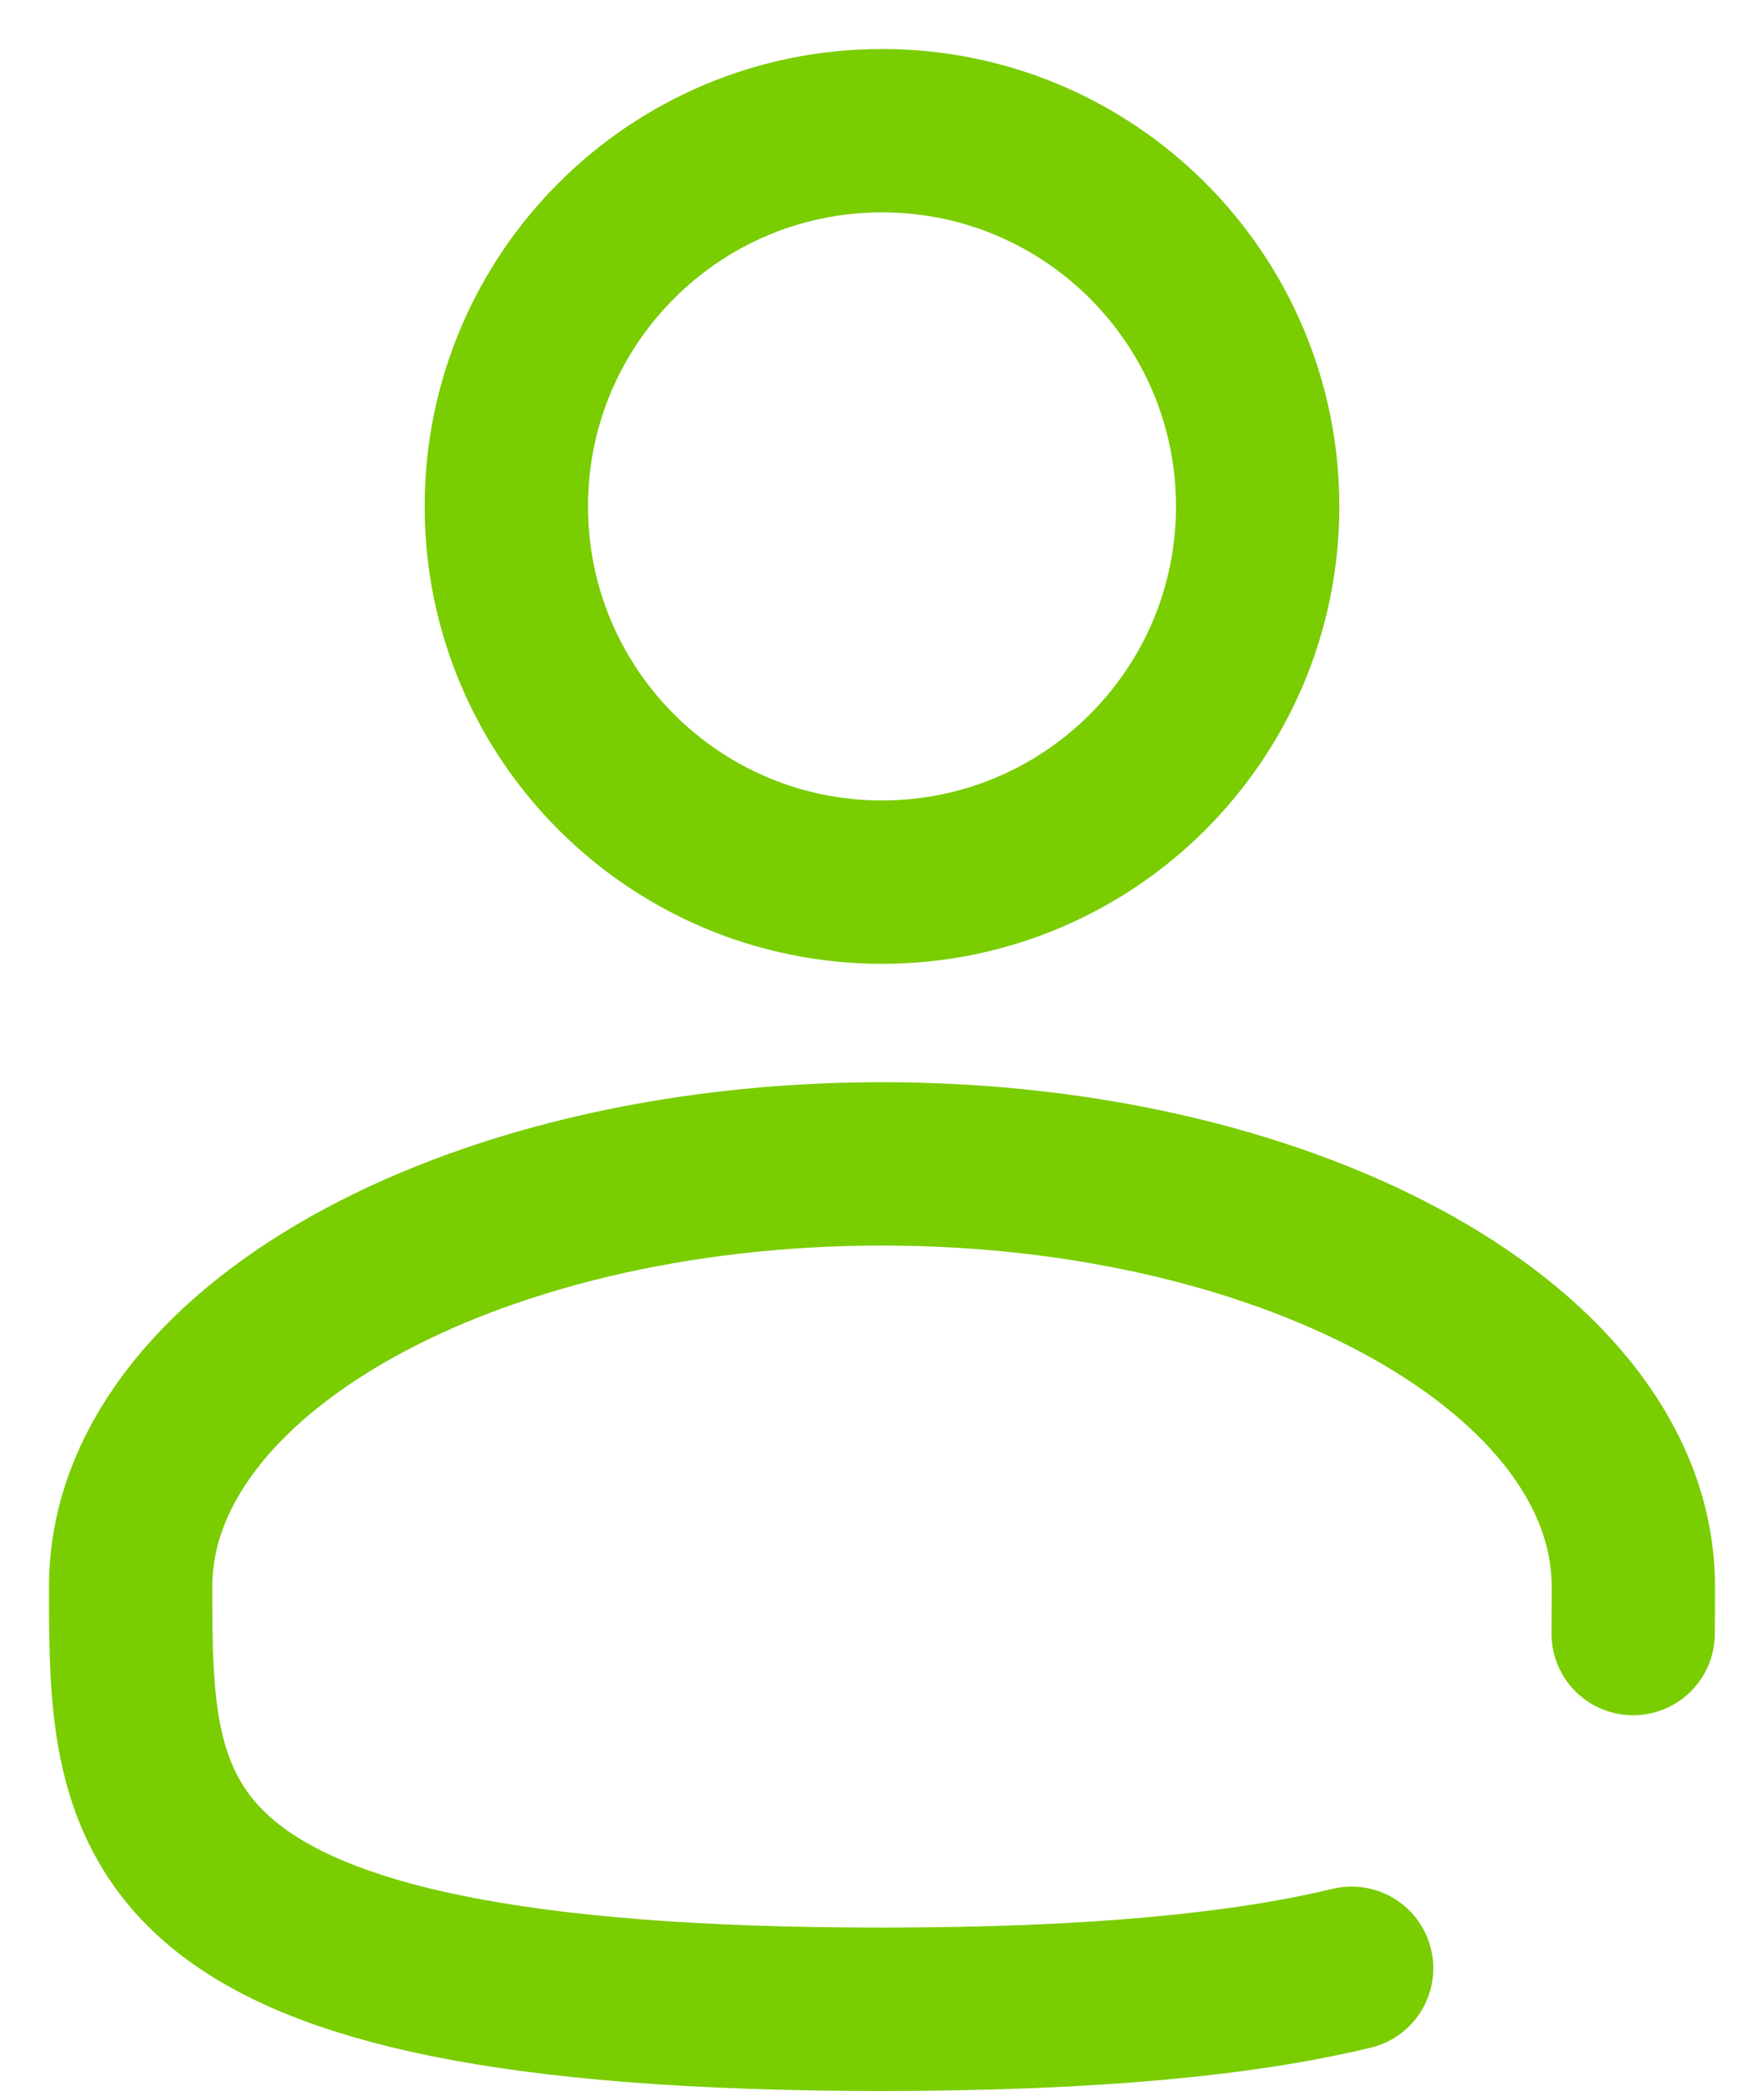 <svg width="27" height="32" viewBox="0 0 27 32" fill="none" xmlns="http://www.w3.org/2000/svg">
<path d="M13.5 13.5C16.676 13.5 19.25 10.926 19.25 7.75C19.25 4.574 16.676 2 13.5 2C10.324 2 7.75 4.574 7.75 7.75C7.75 10.926 10.324 13.5 13.5 13.5Z" stroke="#79CD00" stroke-width="2.5"/>
<path d="M24.997 25C25 24.764 25 24.524 25 24.281C25 20.709 19.851 17.812 13.5 17.812C7.149 17.812 2 20.709 2 24.281C2 27.853 2 30.75 13.5 30.75C16.707 30.75 19.02 30.524 20.688 30.122" stroke="#79CD00" stroke-width="2.5" stroke-linecap="round"/>
</svg>
